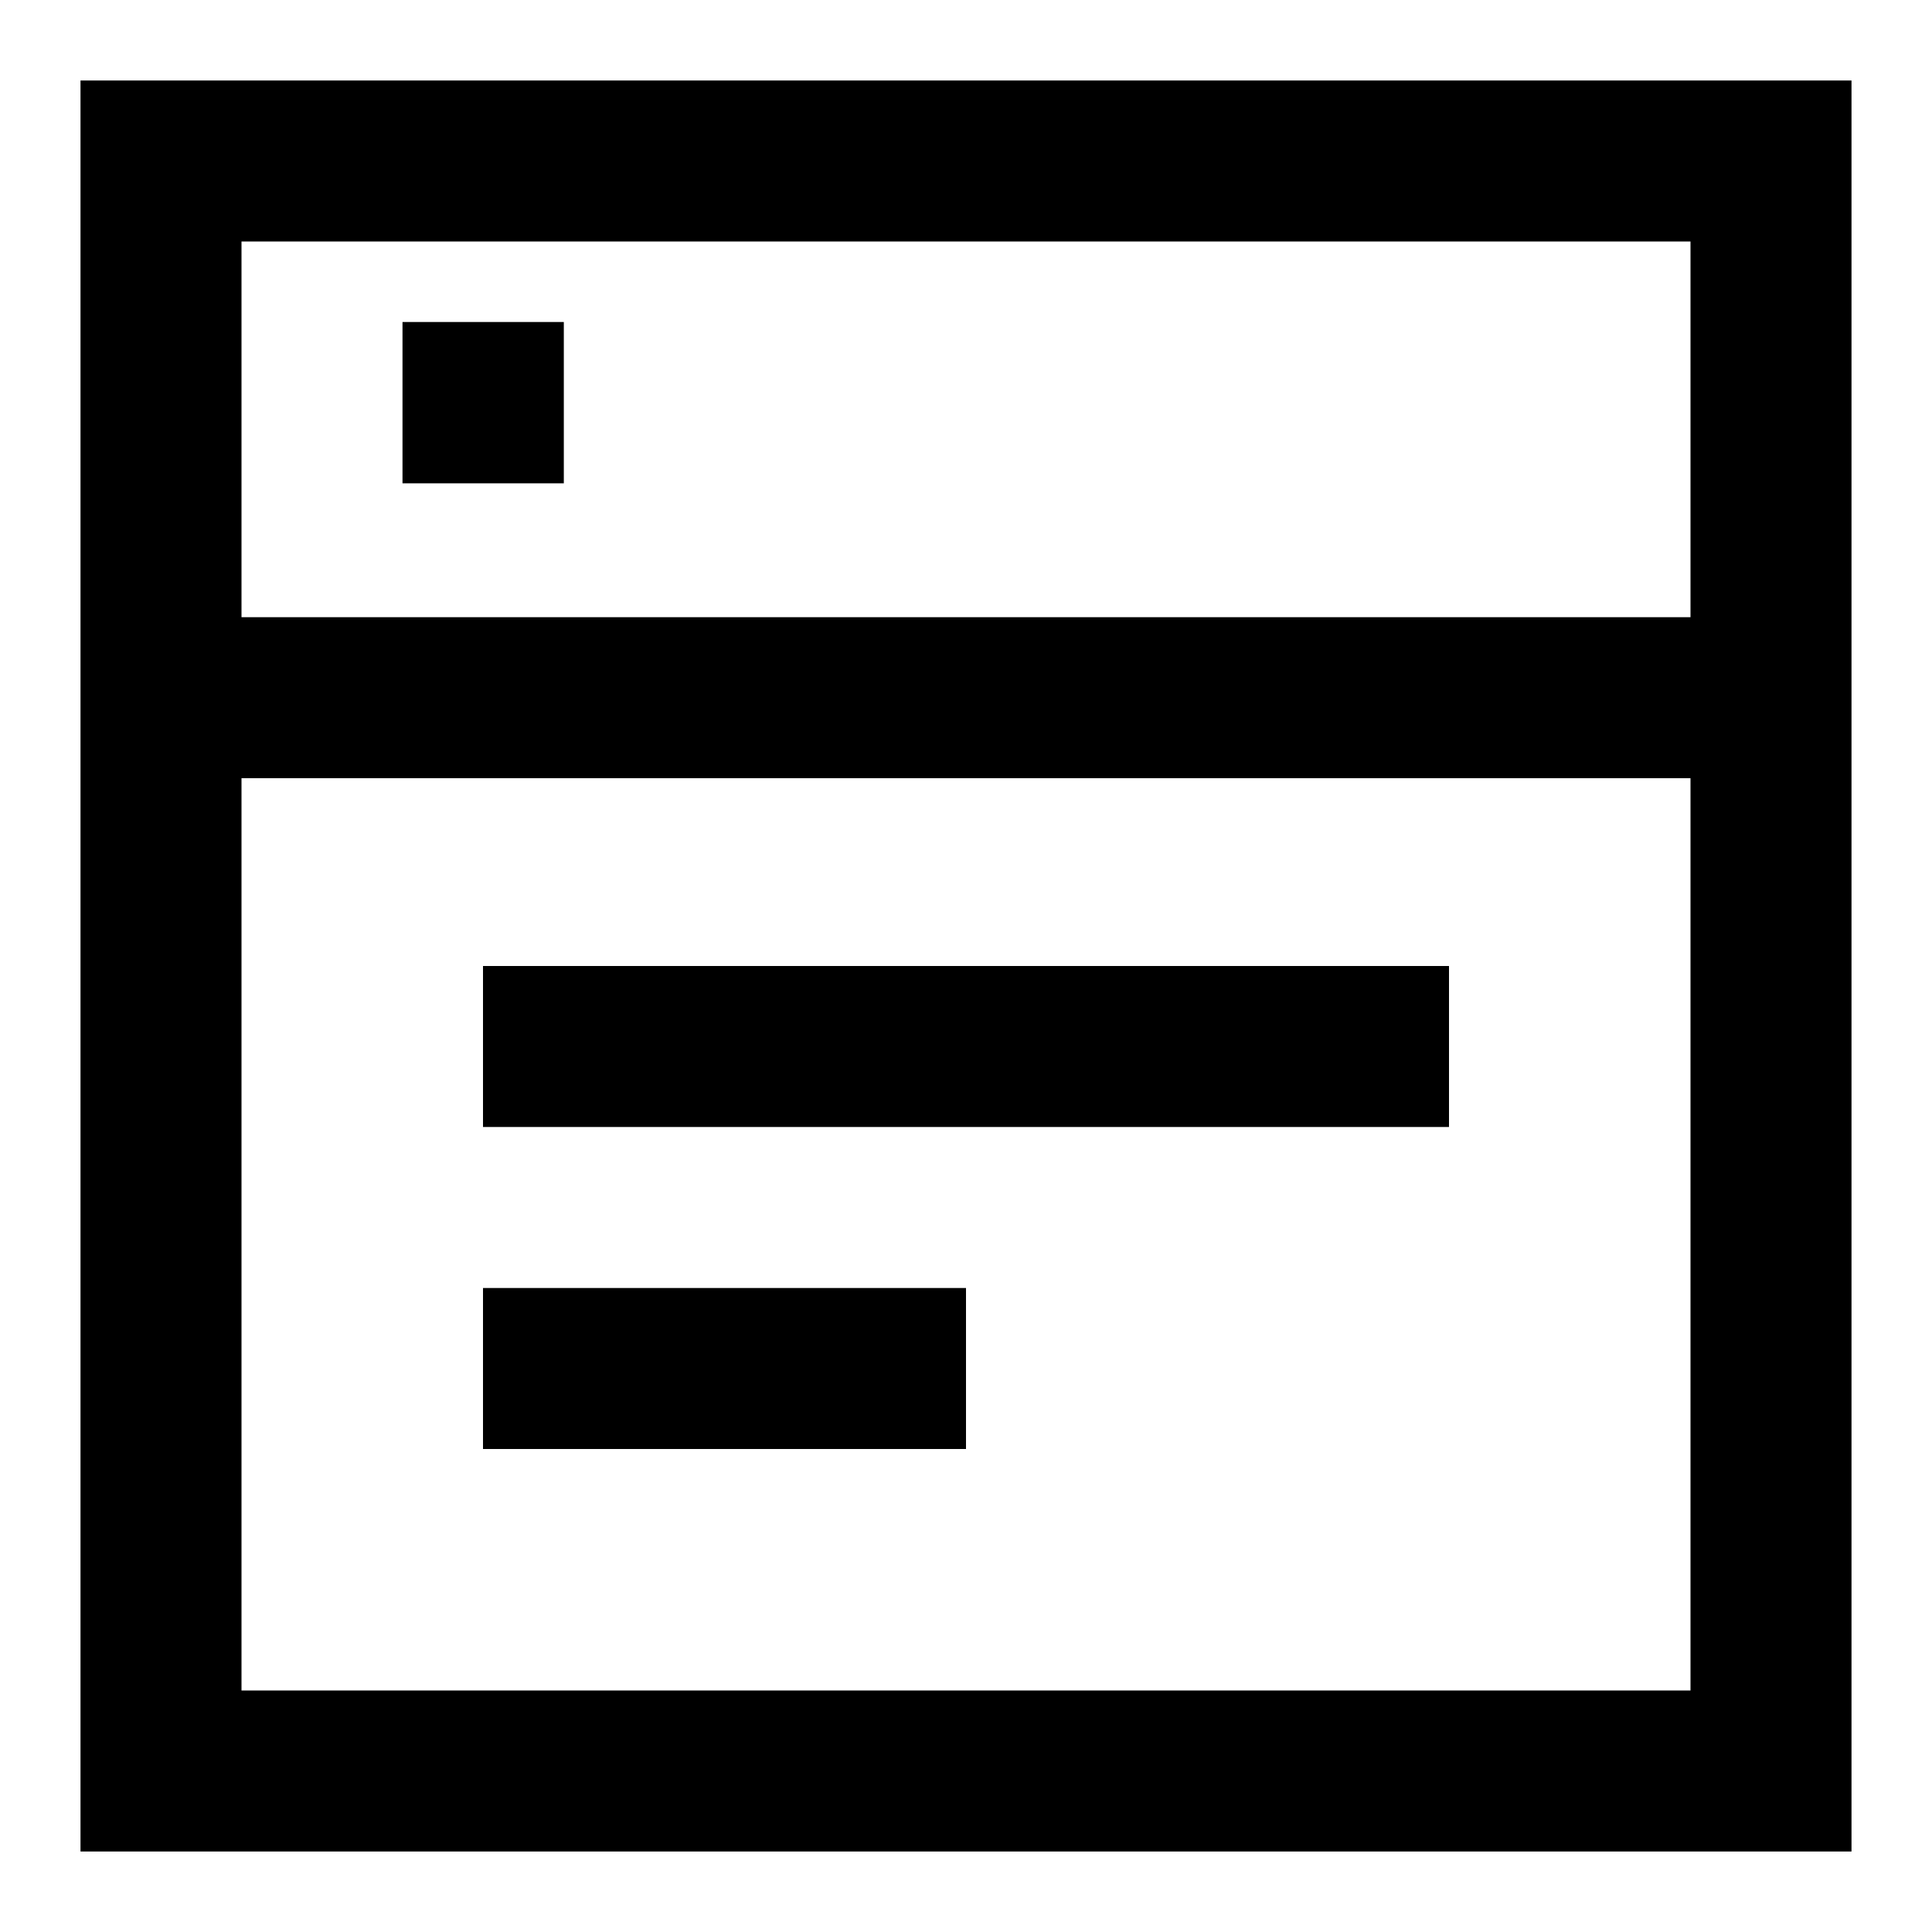 <svg width="24" height="24" viewBox="0 0 24 24" fill="none" xmlns="http://www.w3.org/2000/svg">
<path d="M1 1H23V23H1V1ZM3 9.667V21H21V9.667H3ZM21 7.667V3H3V7.667H21ZM5 4H7.004V6.004H5V4ZM6 12L18 12V14L6 14V12ZM6 16H12V18H6V16Z" fill="black"/>
</svg>

